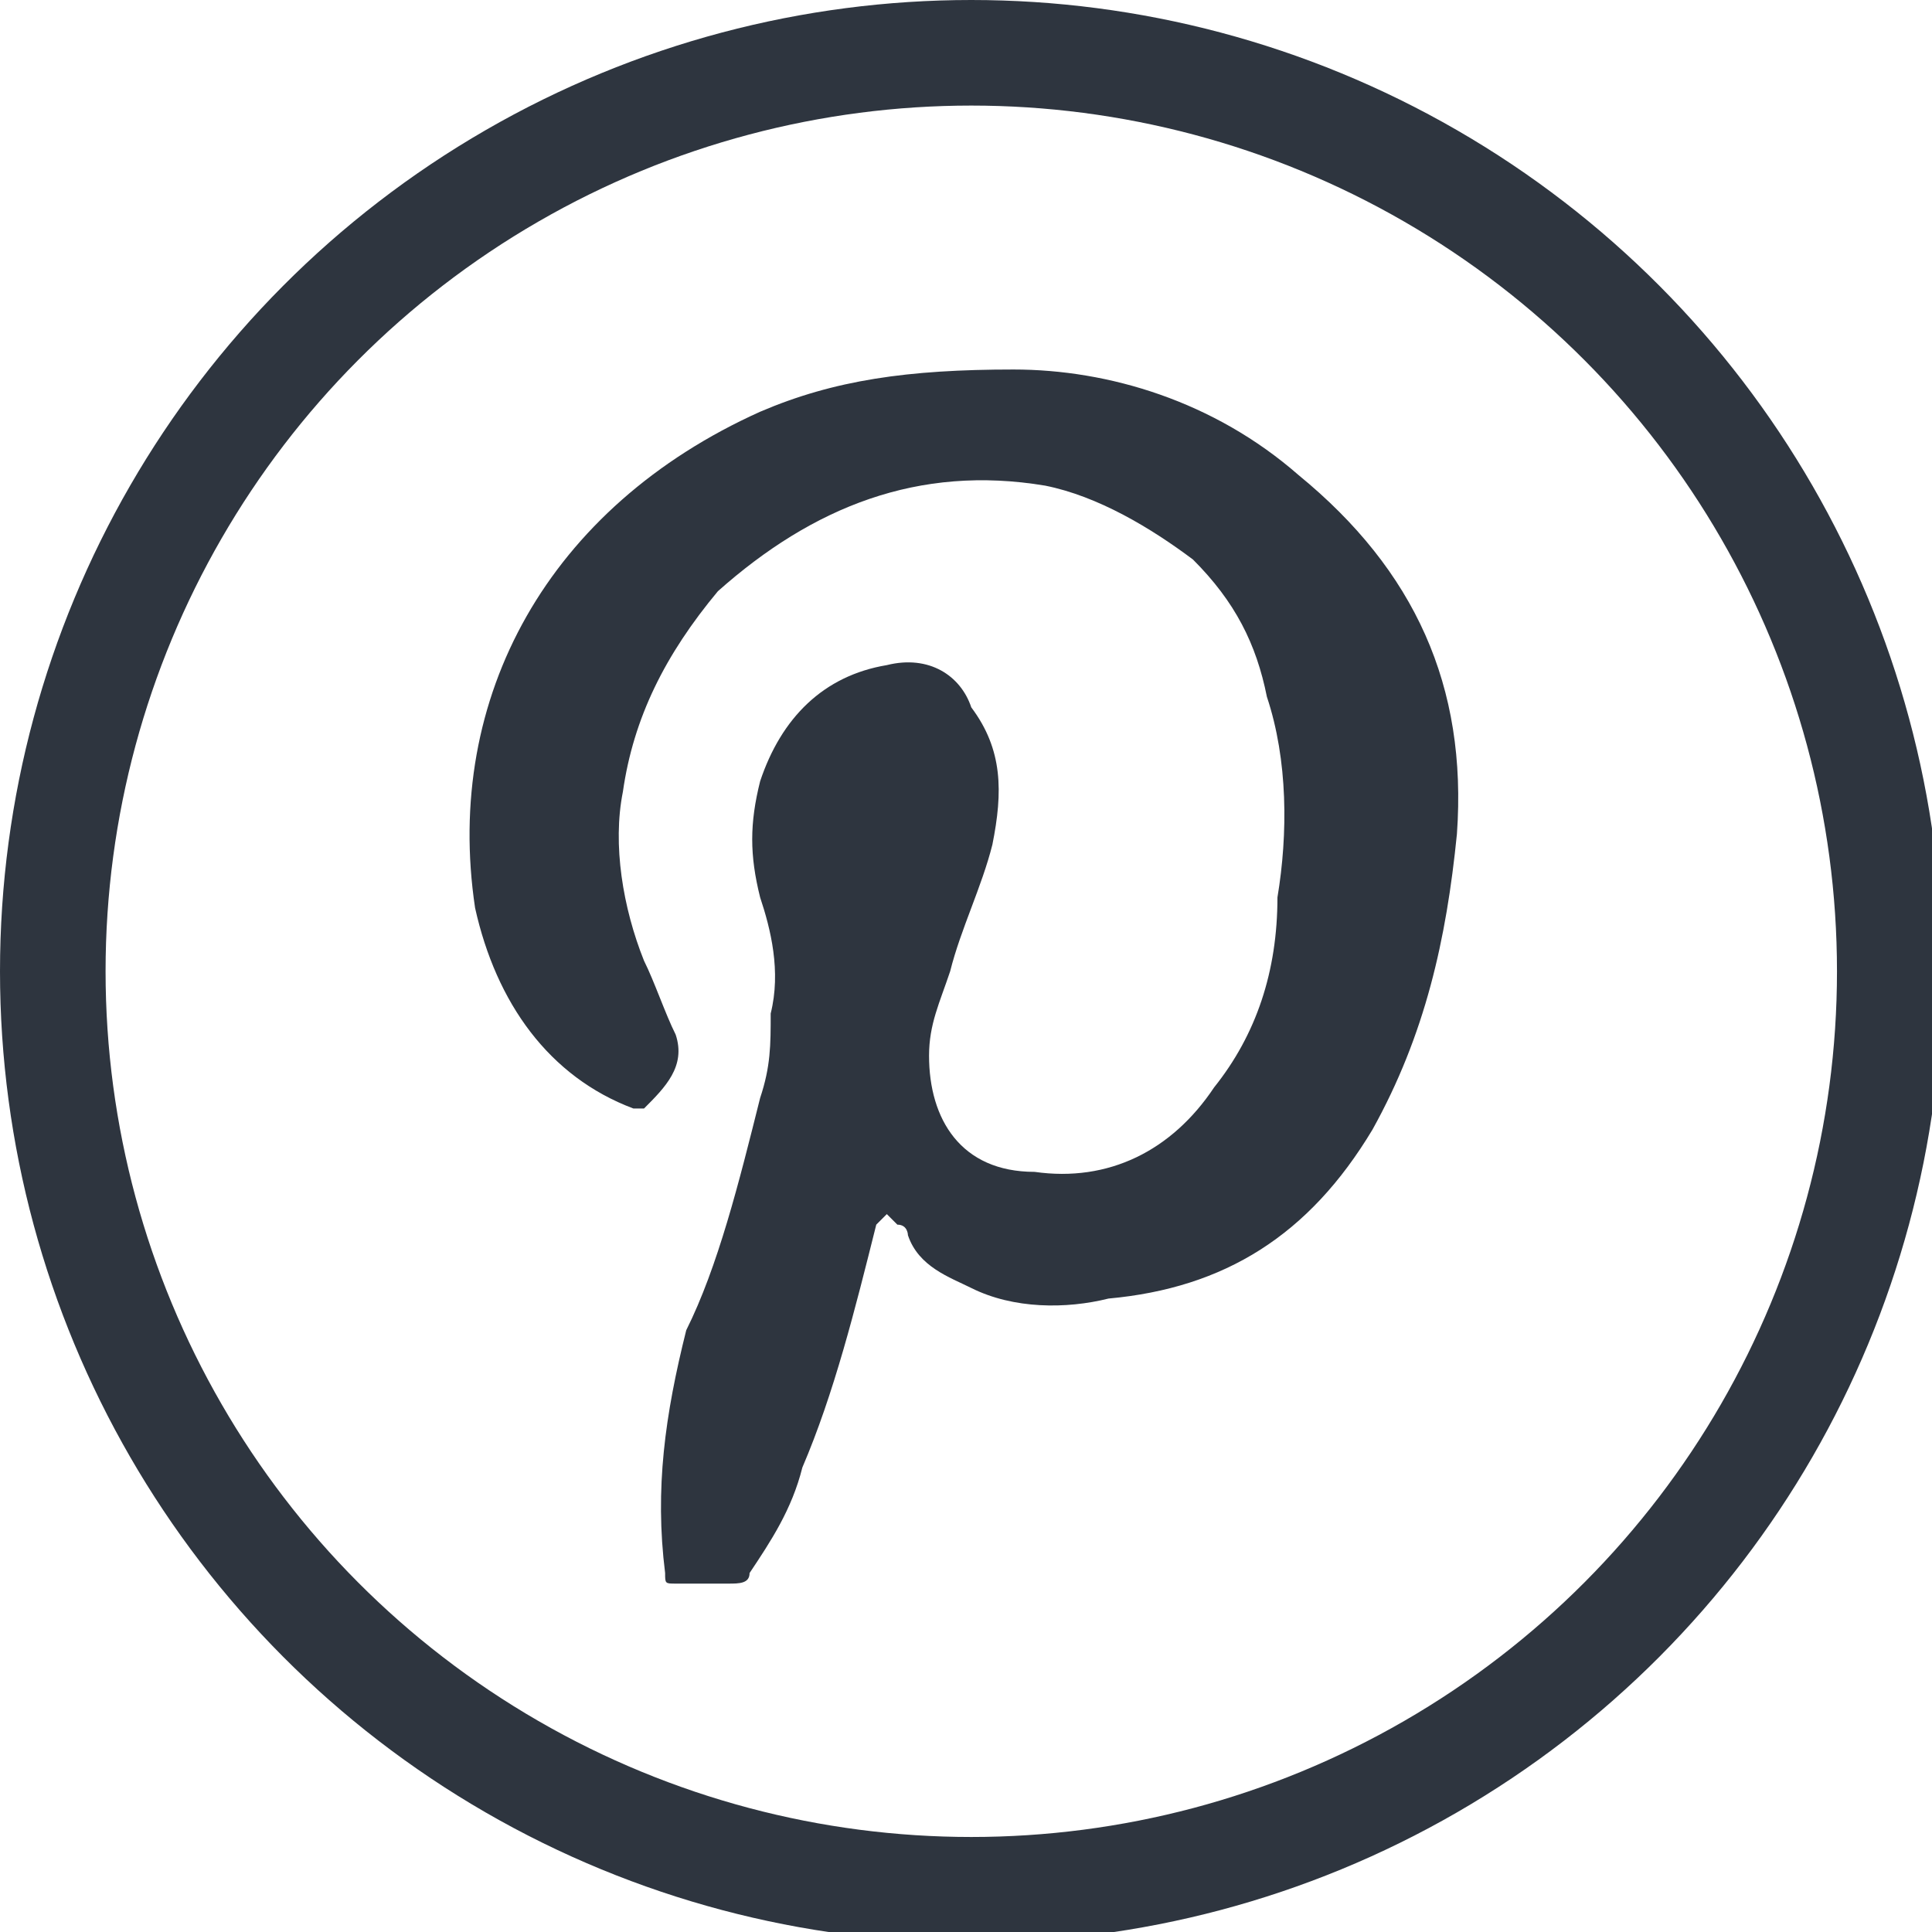 <?xml version="1.0" encoding="utf-8"?>
<!-- Generator: Adobe Illustrator 19.0.0, SVG Export Plug-In . SVG Version: 6.00 Build 0)  -->
<svg version="1.1" id="Layer_1" xmlns="http://www.w3.org/2000/svg" xmlns:xlink="http://www.w3.org/1999/xlink" x="0px" y="0px"
	 viewBox="0 0 18.3 18.3" style="enable-background:new 0 0 18.3 18.3;" xml:space="preserve">
<style type="text/css">
	.st0{clip-path:url(#SVGID_2_);fill:none;stroke:#2E353F;stroke-linecap:round;stroke-linejoin:round;stroke-miterlimit:10;}
	.st1{clip-path:url(#SVGID_2_);fill:#2E353F;}
</style>
<g>
	<defs>
		<rect id="SVGID_1_" y="0" width="18.3" height="18.3"/>
	</defs>
	<clipPath id="SVGID_2_">
		<use xlink:href="#SVGID_1_"  style="overflow:visible;"/>
	</clipPath>
	<circle class="st0" cx="9.2" cy="9.2" r="8.7"/>
	<path class="st1" d="M9.6,3.5c0.9,0,1.9,0.3,2.7,1c1.1,0.9,1.6,2,1.5,3.4c-0.1,1-0.3,1.9-0.8,2.8c-0.6,1-1.4,1.5-2.5,1.6
		c-0.4,0.1-0.9,0.1-1.3-0.1C9,12.1,8.7,12,8.6,11.7c0,0,0-0.1-0.1-0.1c0,0-0.1-0.1-0.1-0.1c0,0-0.1,0.1-0.1,0.1
		c-0.2,0.8-0.4,1.6-0.7,2.3c-0.1,0.4-0.3,0.7-0.5,1c0,0.1-0.1,0.1-0.2,0.1c-0.2,0-0.4,0-0.5,0c-0.1,0-0.1,0-0.1-0.1
		c-0.1-0.8,0-1.5,0.2-2.3C6.8,12,7,11.2,7.2,10.4c0.1-0.3,0.1-0.5,0.1-0.8c0.1-0.4,0-0.8-0.1-1.1c-0.1-0.4-0.1-0.7,0-1.1
		c0.2-0.6,0.6-1,1.2-1.1c0.4-0.1,0.7,0.1,0.8,0.4C9.5,7.1,9.5,7.5,9.4,8C9.3,8.4,9.1,8.8,9,9.2C8.9,9.5,8.8,9.7,8.8,10
		c0,0.6,0.3,1.1,1,1.1c0.7,0.1,1.3-0.2,1.7-0.8c0.4-0.5,0.6-1.1,0.6-1.8c0.1-0.6,0.1-1.3-0.1-1.9c-0.1-0.5-0.3-0.9-0.7-1.3
		C10.9,5,10.4,4.7,9.9,4.6c-1.2-0.2-2.2,0.2-3.1,1C6.3,6.2,6,6.8,5.9,7.5c-0.1,0.5,0,1.1,0.2,1.6c0.1,0.2,0.2,0.5,0.3,0.7
		c0.1,0.3-0.1,0.5-0.3,0.7c0,0-0.1,0-0.1,0c-0.8-0.3-1.3-1-1.5-1.9C4.2,6.6,5.2,4.8,7.2,3.9C7.9,3.6,8.6,3.5,9.6,3.5"/>
</g>
</svg>
